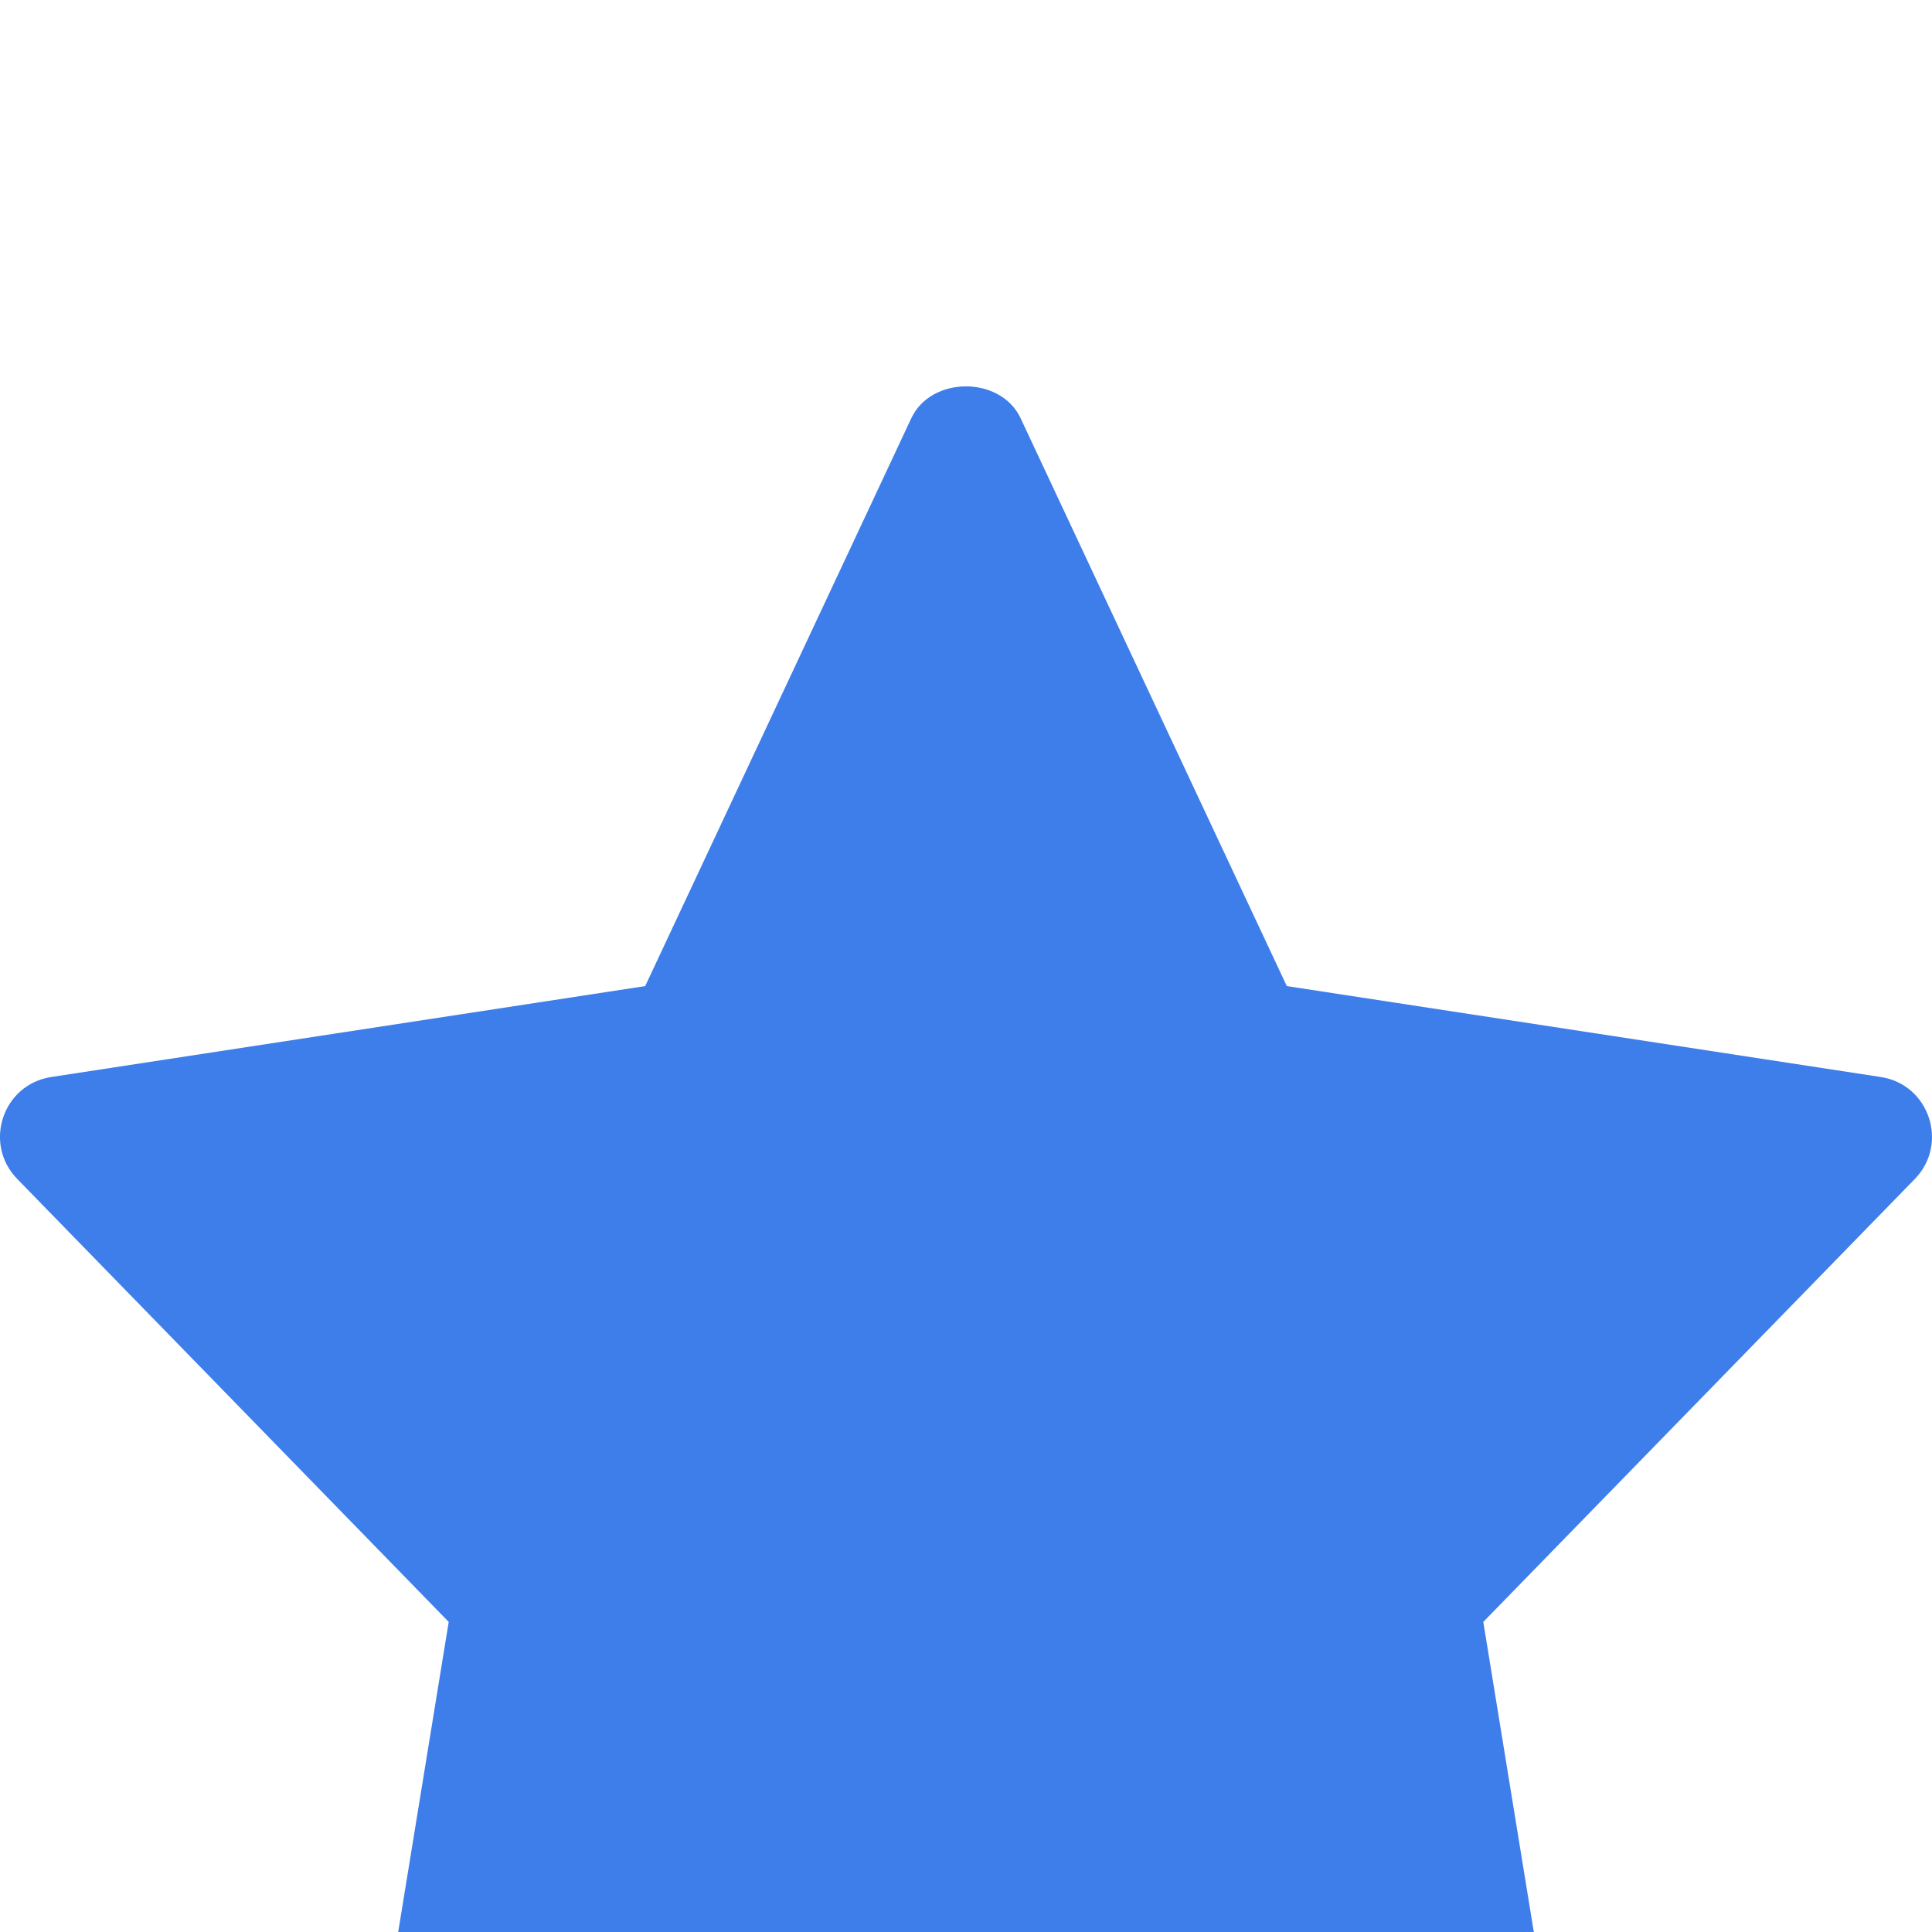 <svg width="20" height="20" viewBox="0 0 20 20" fill="none" xmlns="http://www.w3.org/2000/svg">
														<g filter="url(#filter0_i)">
														<path d="M19.469 7.149L13.321 6.208L10.565 0.329C10.359 -0.11 9.64 -0.11 9.434 0.329L6.679 6.208L0.531 7.149C0.026 7.226 -0.176 7.841 0.178 8.204L4.645 12.79L3.589 19.272C3.505 19.787 4.054 20.173 4.508 19.92L10 16.881L15.492 19.921C15.942 20.171 16.496 19.792 16.411 19.272L15.355 12.79L19.822 8.205C20.176 7.841 19.973 7.226 19.469 7.149Z" fill="#3E7EEA"/>
														</g>
														<defs>
														<filter id="filter0_i" x="0" y="0" width="20" height="24" filterUnits="userSpaceOnUse" color-interpolation-filters="sRGB">
														<feFlood flood-opacity="0" result="BackgroundImageFix"/>
														<feBlend mode="normal" in="SourceGraphic" in2="BackgroundImageFix" result="shape"/>
														<feColorMatrix in="SourceAlpha" type="matrix" values="0 0 0 0 0 0 0 0 0 0 0 0 0 0 0 0 0 0 127 0" result="hardAlpha"/>
														<feOffset dy="4"/>
														<feGaussianBlur stdDeviation="2"/>
														<feComposite in2="hardAlpha" operator="arithmetic" k2="-1" k3="1"/>
														<feColorMatrix type="matrix" values="0 0 0 0 0 0 0 0 0 0 0 0 0 0 0 0 0 0 0.25 0"/>
														<feBlend mode="normal" in2="shape" result="effect1_innerShadow"/>
														</filter>
														</defs>
														</svg>	